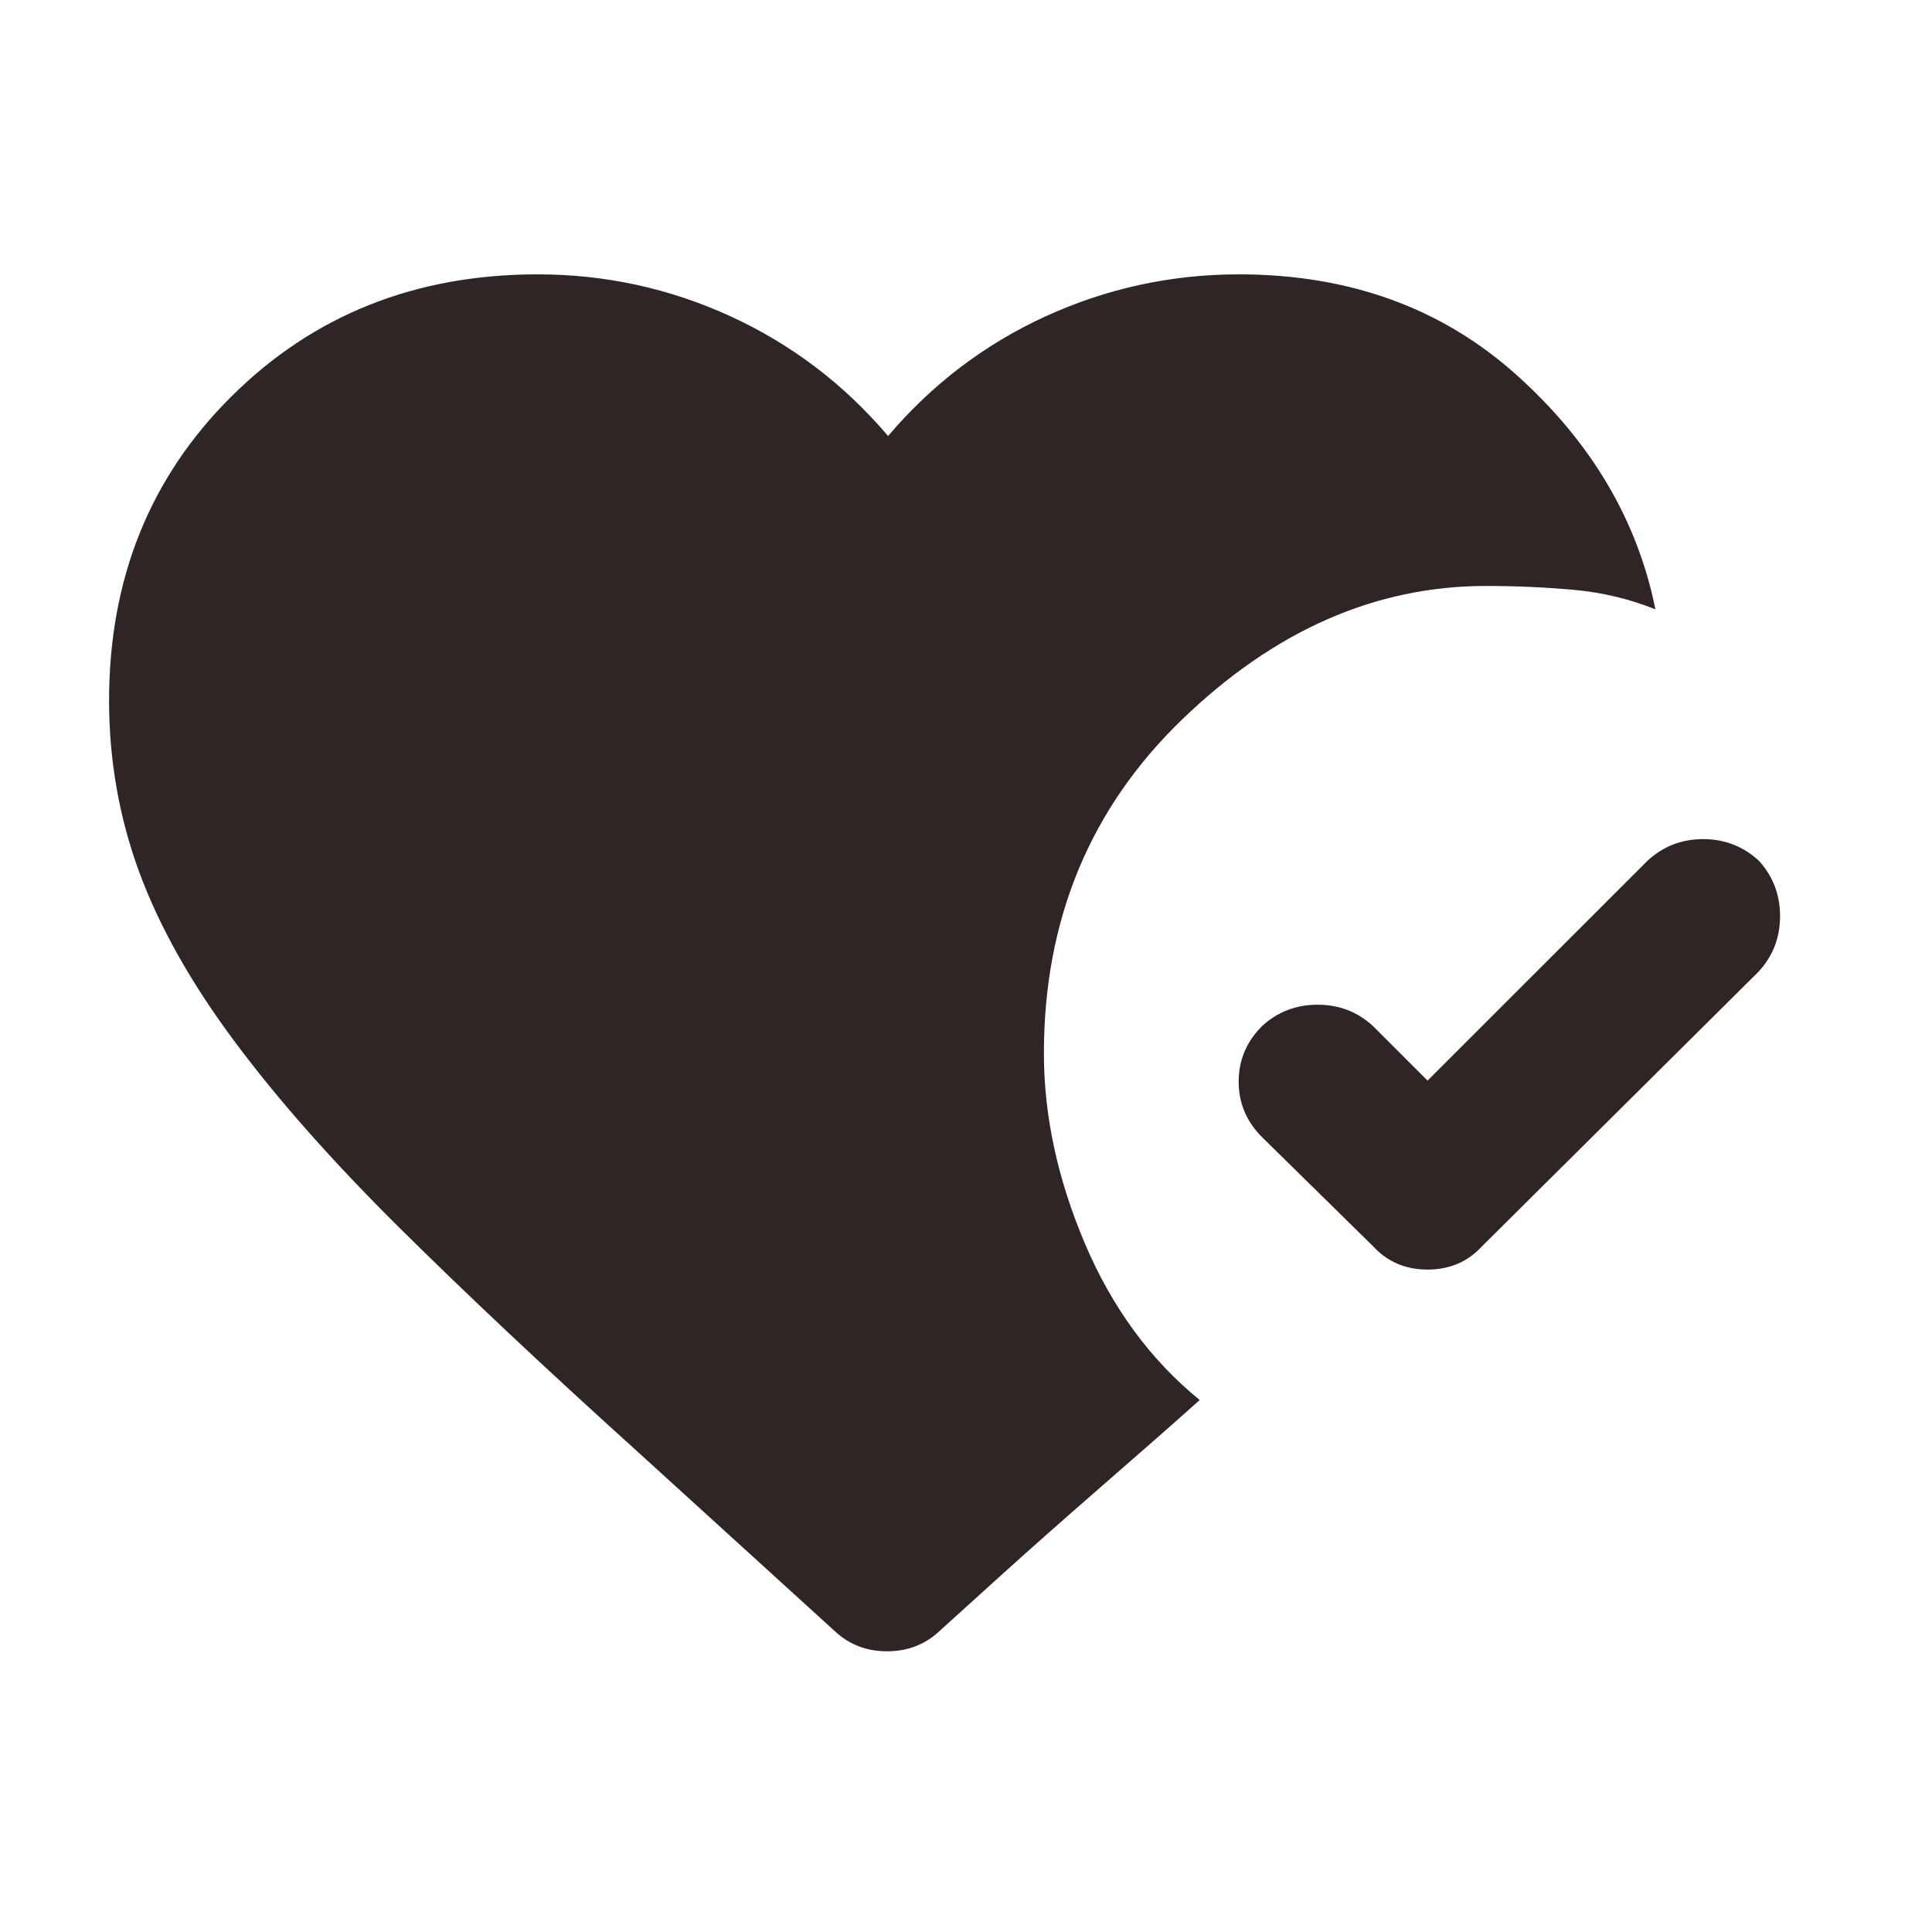 <svg width="31" height="31" viewBox="0 0 31 31" fill="none" xmlns="http://www.w3.org/2000/svg">
<path d="M28.219 13.808C28.448 14.058 28.562 14.355 28.562 14.699C28.562 15.044 28.448 15.34 28.219 15.589L23.781 19.996C23.552 20.246 23.26 20.371 22.906 20.371C22.552 20.371 22.26 20.246 22.031 19.996L20.25 18.246C20 17.996 19.875 17.699 19.875 17.356C19.875 17.012 20 16.715 20.25 16.464C20.5 16.235 20.797 16.121 21.141 16.121C21.485 16.121 21.782 16.235 22.031 16.464L22.906 17.339L26.438 13.808C26.688 13.579 26.984 13.464 27.328 13.464C27.671 13.464 27.968 13.579 28.219 13.808ZM13.406 26.183L10.281 23.339C8.781 21.985 7.495 20.777 6.423 19.714C5.35 18.652 4.465 17.652 3.766 16.714C3.068 15.777 2.558 14.871 2.235 13.996C1.913 13.121 1.751 12.204 1.75 11.246C1.75 9.287 2.406 7.657 3.719 6.356C5.031 5.054 6.667 4.403 8.625 4.402C9.708 4.402 10.74 4.626 11.719 5.074C12.698 5.523 13.542 6.163 14.25 6.996C14.958 6.162 15.802 5.522 16.781 5.074C17.76 4.627 18.792 4.403 19.875 4.402C21.646 4.402 23.13 4.939 24.329 6.012C25.527 7.085 26.272 8.34 26.562 9.777C26.146 9.61 25.708 9.506 25.25 9.464C24.792 9.423 24.323 9.402 23.844 9.402C22.073 9.402 20.448 10.116 18.969 11.543C17.49 12.971 16.75 14.757 16.75 16.902C16.75 17.902 16.969 18.918 17.406 19.949C17.844 20.981 18.458 21.819 19.25 22.464C18.854 22.819 18.339 23.272 17.704 23.824C17.069 24.377 16.522 24.861 16.062 25.277L15.062 26.183C14.833 26.392 14.557 26.496 14.234 26.496C13.91 26.496 13.635 26.392 13.406 26.183Z" fill="#302525"/>
</svg>
